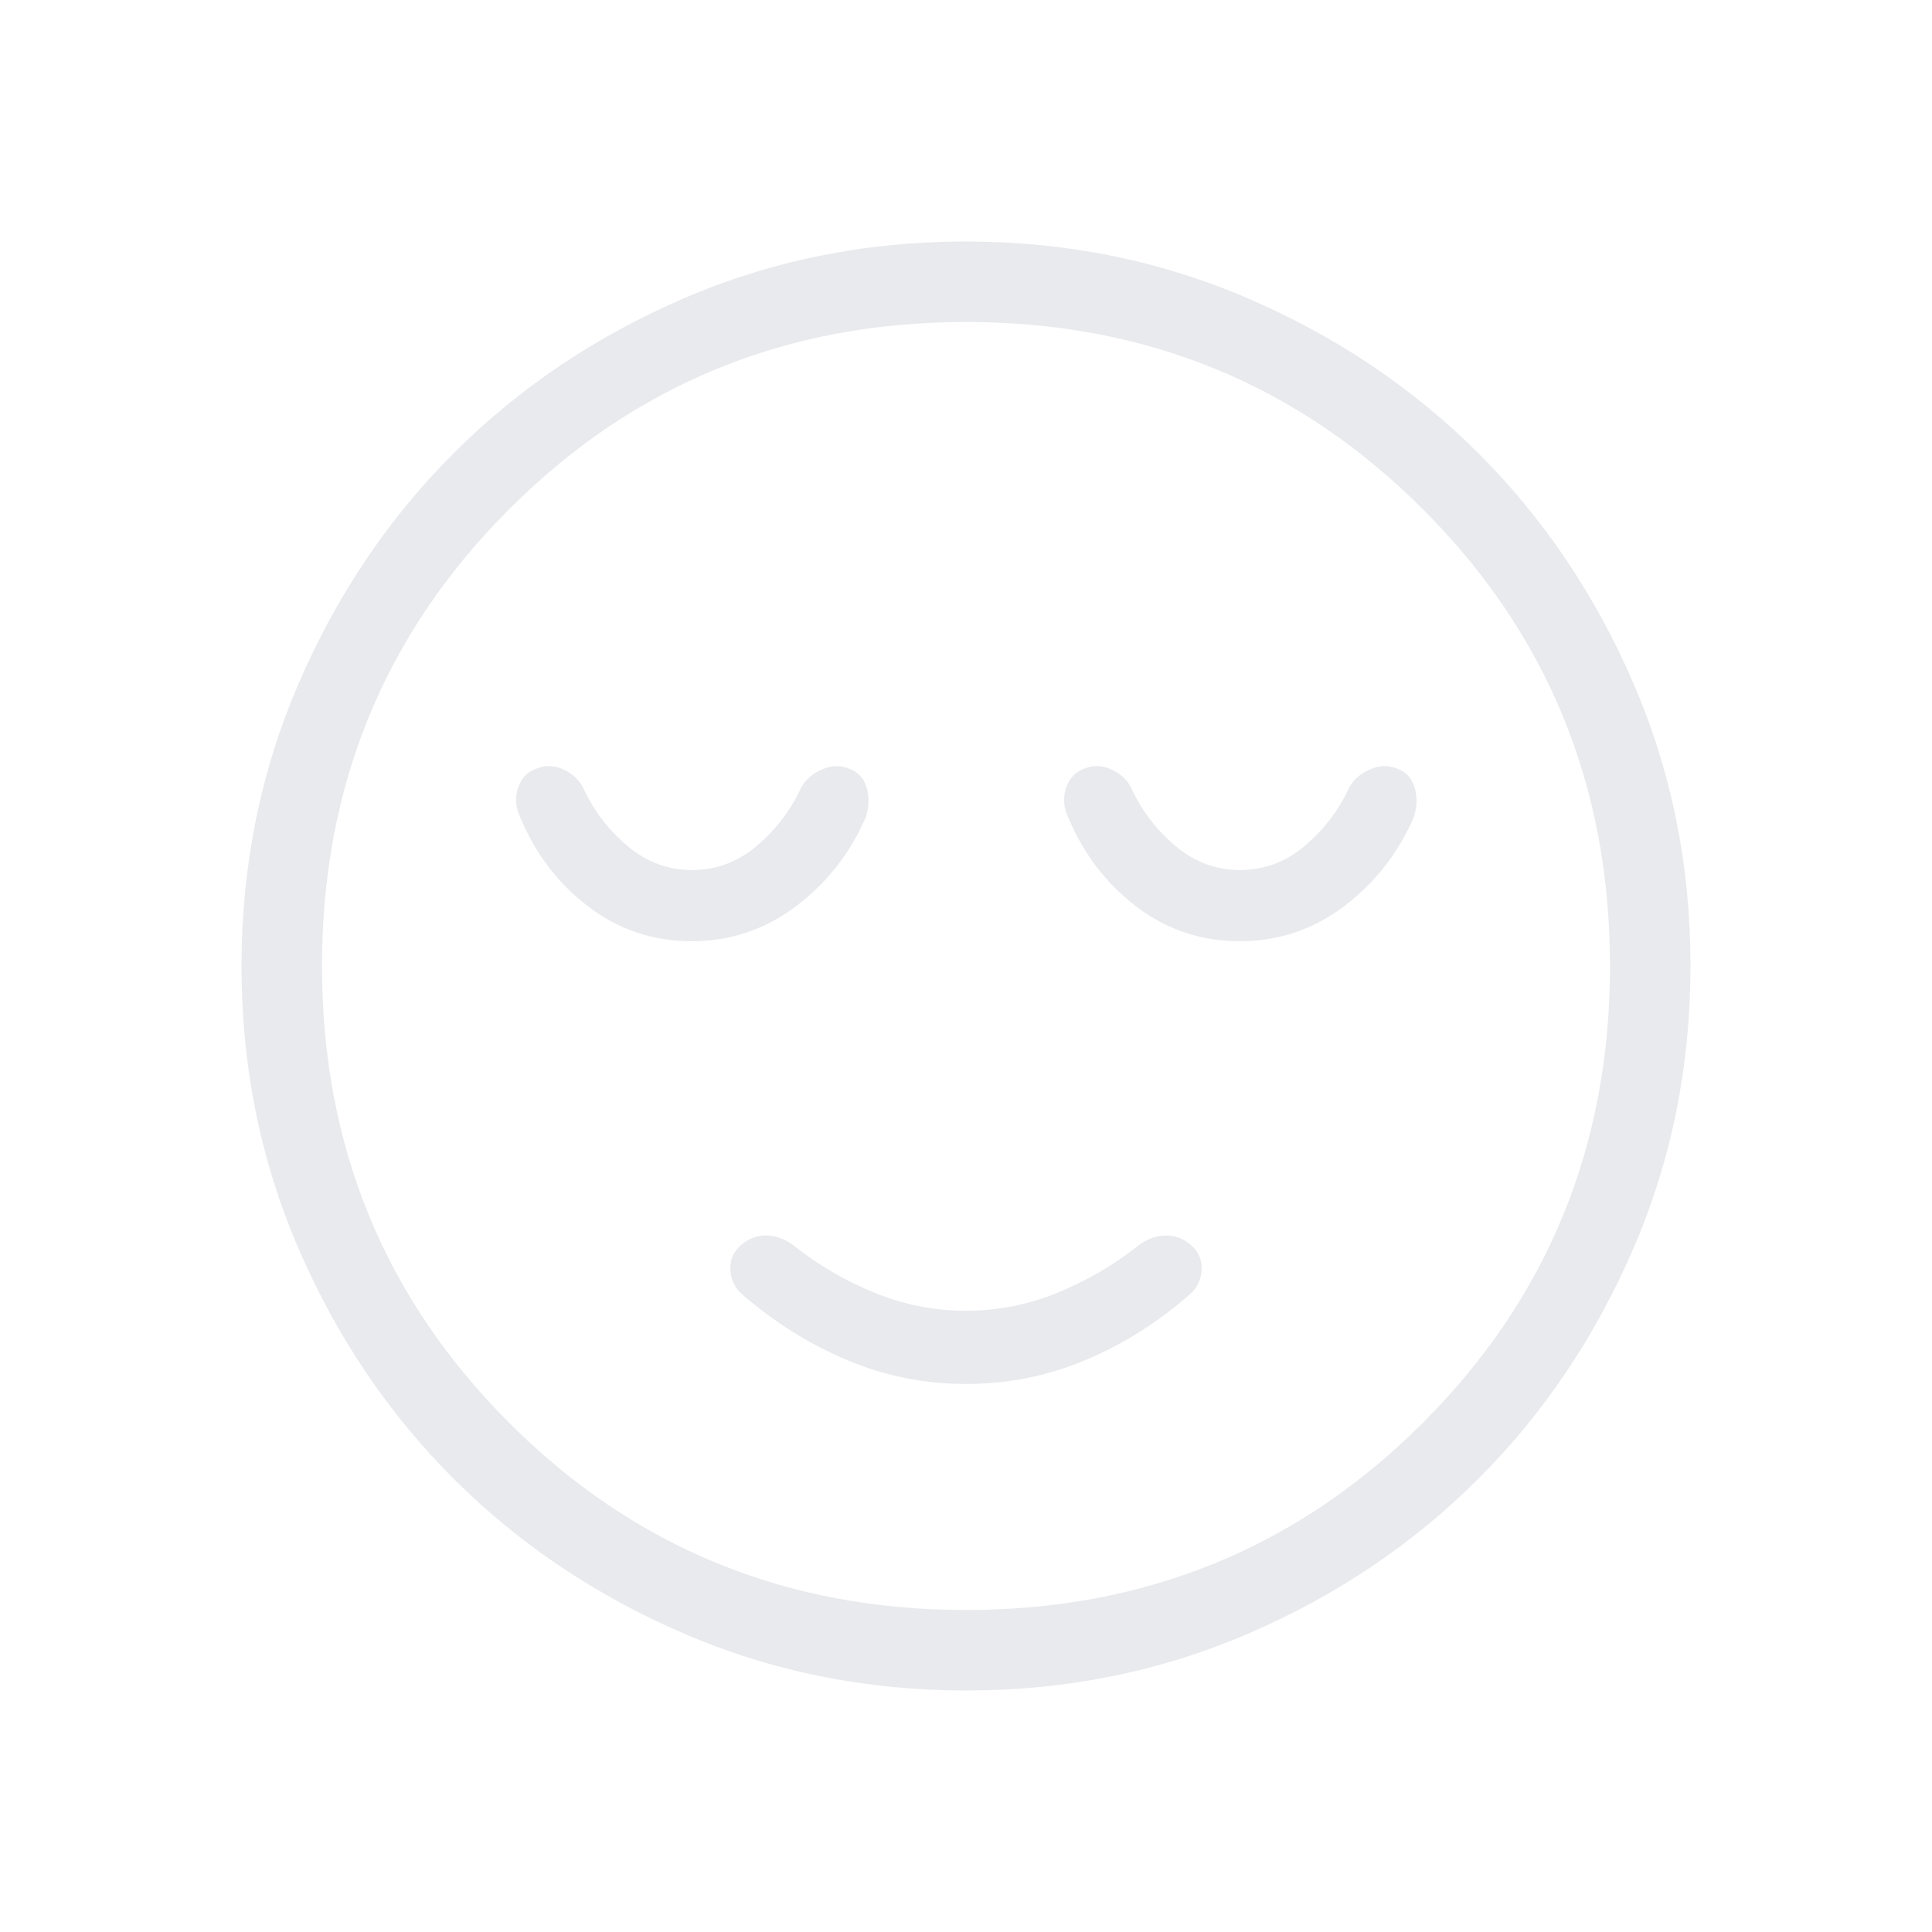<svg xmlns="http://www.w3.org/2000/svg" height="24px" viewBox="0 -960 960 960" width="24px" fill="#e8eaed"><path d="M480-272.31q30.92 0 59-11.73t51.77-32.42q5.92-4.92 6.31-12.54.38-7.62-5.54-12.54-5.92-4.92-13.04-4.54-7.12.39-13.27 5.31-18.54 14.54-40.23 23.31-21.69 8.77-45 8.77t-45-8.77q-21.69-8.77-40.23-23.31-6.15-4.92-13.27-5.31-7.12-.38-13.04 4.54-5.92 4.92-5.54 12.54.39 7.62 6.31 12.54Q392.92-296 421-284.15q28.08 11.84 59 11.84Zm.13 152.31q-74.67 0-140.41-28.34-65.73-28.34-114.36-76.92-48.63-48.58-76.99-114.26Q120-405.19 120-479.87q0-74.67 28.34-140.41 28.34-65.73 76.92-114.36 48.58-48.63 114.26-76.99Q405.19-840 479.87-840q74.67 0 140.41 28.34 65.73 28.34 114.36 76.92 48.63 48.58 76.99 114.26Q840-554.81 840-480.13q0 74.67-28.34 140.41-28.34 65.73-76.92 114.36-48.58 48.63-114.26 76.99Q554.81-120 480.13-120ZM480-480Zm0 320q134 0 227-93t93-227q0-134-93-227t-227-93q-134 0-227 93t-93 227q0 134 93 227t227 93ZM343.71-492.31q28.79 0 51.73-17.31 22.94-17.3 34.64-44 2.69-7.61.5-15.11-2.2-7.5-9.78-9.73-6.42-2.23-13.57 1.34-7.15 3.58-9.85 9.97-7.76 16.07-21.73 27.77-13.96 11.69-31.8 11.69-17.85 0-31.87-11.79-14.02-11.78-21.67-27.9-2.69-6.39-9.46-9.85-6.77-3.46-13.19-1.23-7.58 2.23-10.16 9.73t1.12 15.11q11.23 26.93 33.76 44.12 22.54 17.19 51.33 17.19Zm272.31 0q28.79 0 51.73-17.31 22.94-17.3 34.63-44 2.7-7.61.5-15.11-2.19-7.5-9.77-9.73-6.42-2.23-13.57 1.34-7.16 3.58-9.85 9.97-7.77 16.07-21.73 27.77-13.96 11.69-31.81 11.69-17.84 0-31.86-11.79-14.03-11.78-21.67-27.9-2.7-6.39-9.47-9.85-6.77-3.46-13.18-1.23-7.59 2.23-10.16 9.73-2.58 7.5 1.11 15.11 11.23 26.93 33.77 44.12 22.54 17.19 51.33 17.19Z"/></svg>